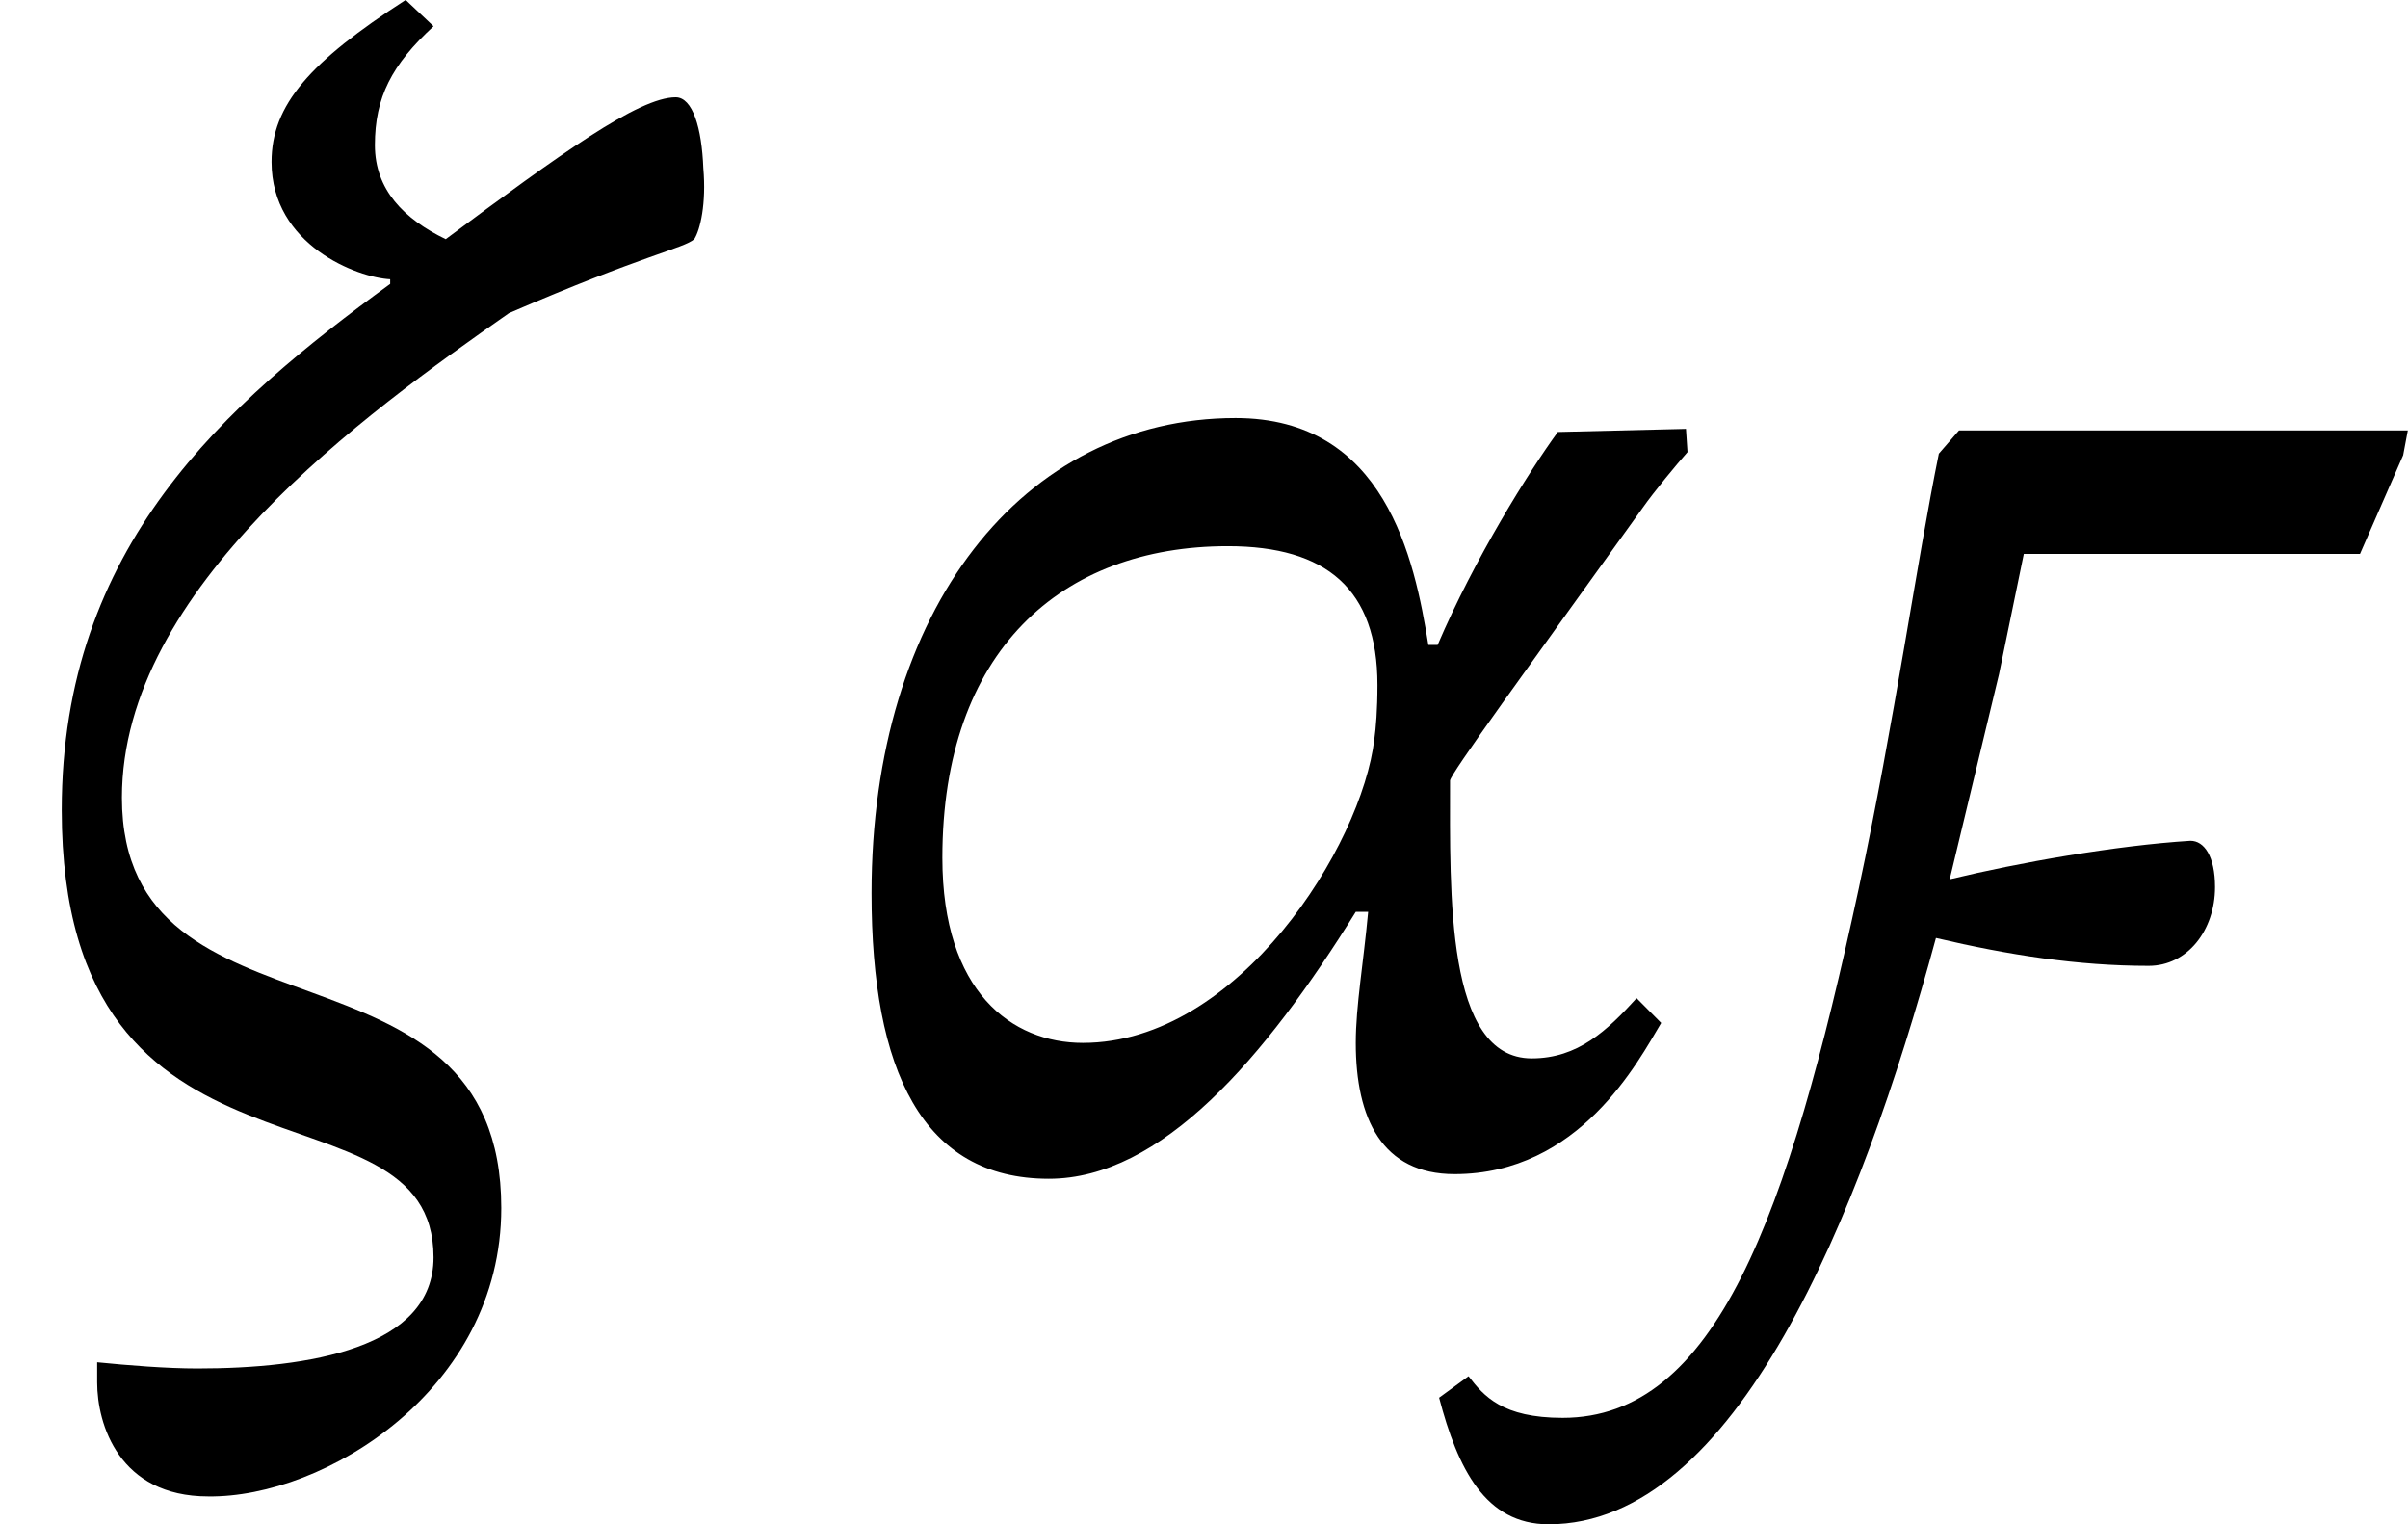 <?xml version='1.0' encoding='UTF-8'?>
<!-- This file was generated by dvisvgm 2.9.1 -->
<svg version='1.1' xmlns='http://www.w3.org/2000/svg' xmlns:xlink='http://www.w3.org/1999/xlink' width='15.552pt' height='9.843pt' viewBox='557.522 55.853 15.552 9.843'>
<defs>
<path id='g18-11' d='M3.212-2.646C3.14-3.092 2.989-3.818 2.216-3.818C1.116-3.818 .335-2.829 .335-1.363C.335-.446 .598 .112 1.251 .112C1.833 .112 2.367-.51 2.837-1.267H2.901C2.877-1.004 2.837-.781 2.837-.59C2.837-.199 2.973 .088 3.347 .088C3.993 .088 4.296-.494 4.415-.693L4.288-.821C4.136-.654 3.985-.51 3.746-.51C3.3-.51 3.324-1.363 3.324-1.945C3.324-1.977 3.714-2.511 4.32-3.355C4.376-3.435 4.495-3.579 4.551-3.642L4.543-3.762L3.881-3.746C3.73-3.539 3.451-3.092 3.26-2.646H3.212ZM1.427-.59C1.06-.59 .701-.853 .701-1.546C.701-2.614 1.315-3.156 2.176-3.156C2.686-3.156 2.949-2.933 2.949-2.439C2.949-2.311 2.941-2.216 2.933-2.16C2.869-1.61 2.232-.59 1.427-.59Z'/>
<path id='g18-16' d='M2.096-5.978C1.602-5.659 1.403-5.436 1.403-5.141C1.403-4.71 1.849-4.543 2.016-4.535V-4.511C1.164-3.889 .319-3.156 .319-1.793C.319 .295 2.24-.454 2.24 .518C2.24 .988 1.594 1.092 1.02 1.092C.861 1.092 .662 1.076 .502 1.06V1.164C.502 1.379 .614 1.753 1.076 1.753C1.674 1.761 2.59 1.203 2.59 .263C2.59-1.211 .63-.526 .63-1.857C.63-2.941 1.889-3.842 2.63-4.36C3.332-4.663 3.531-4.694 3.587-4.742C3.618-4.79 3.65-4.926 3.634-5.109C3.626-5.316 3.579-5.475 3.491-5.475C3.3-5.475 2.893-5.181 2.303-4.742C2.088-4.846 1.937-4.997 1.937-5.228C1.937-5.475 2.024-5.643 2.24-5.842L2.096-5.978Z'/>
<path id='g5-123' d='M1.387-3.116H3.124L3.347-3.626L3.371-3.754H1.052L.948-3.634C.837-3.092 .717-2.24 .534-1.387C.167 .319-.207 1.347-.996 1.347C-1.307 1.347-1.403 1.235-1.482 1.132L-1.634 1.243C-1.538 1.61-1.395 1.897-1.068 1.897C-.104 1.897 .542 .311 .933-1.132C1.307-1.044 1.666-.988 2.032-.988C2.232-.988 2.375-1.172 2.375-1.395C2.375-1.554 2.319-1.634 2.248-1.634C1.865-1.61 1.363-1.522 1.004-1.435L1.259-2.495L1.387-3.116Z'/>
<use id='g36-123' xlink:href='#g5-123' transform='scale(1.25)'/>
<use id='g42-11' xlink:href='#g18-11' transform='scale(1.25)'/>
<use id='g42-16' xlink:href='#g18-16' transform='scale(1.25)'/>
</defs>
<g id='page1'>
<use x='557.522' y='63.325' xlink:href='#g42-16'/>
<use x='562.732' y='63.325' xlink:href='#g42-11'/>
<use x='568.859' y='63.325' xlink:href='#g36-123'/>
</g>
</svg>